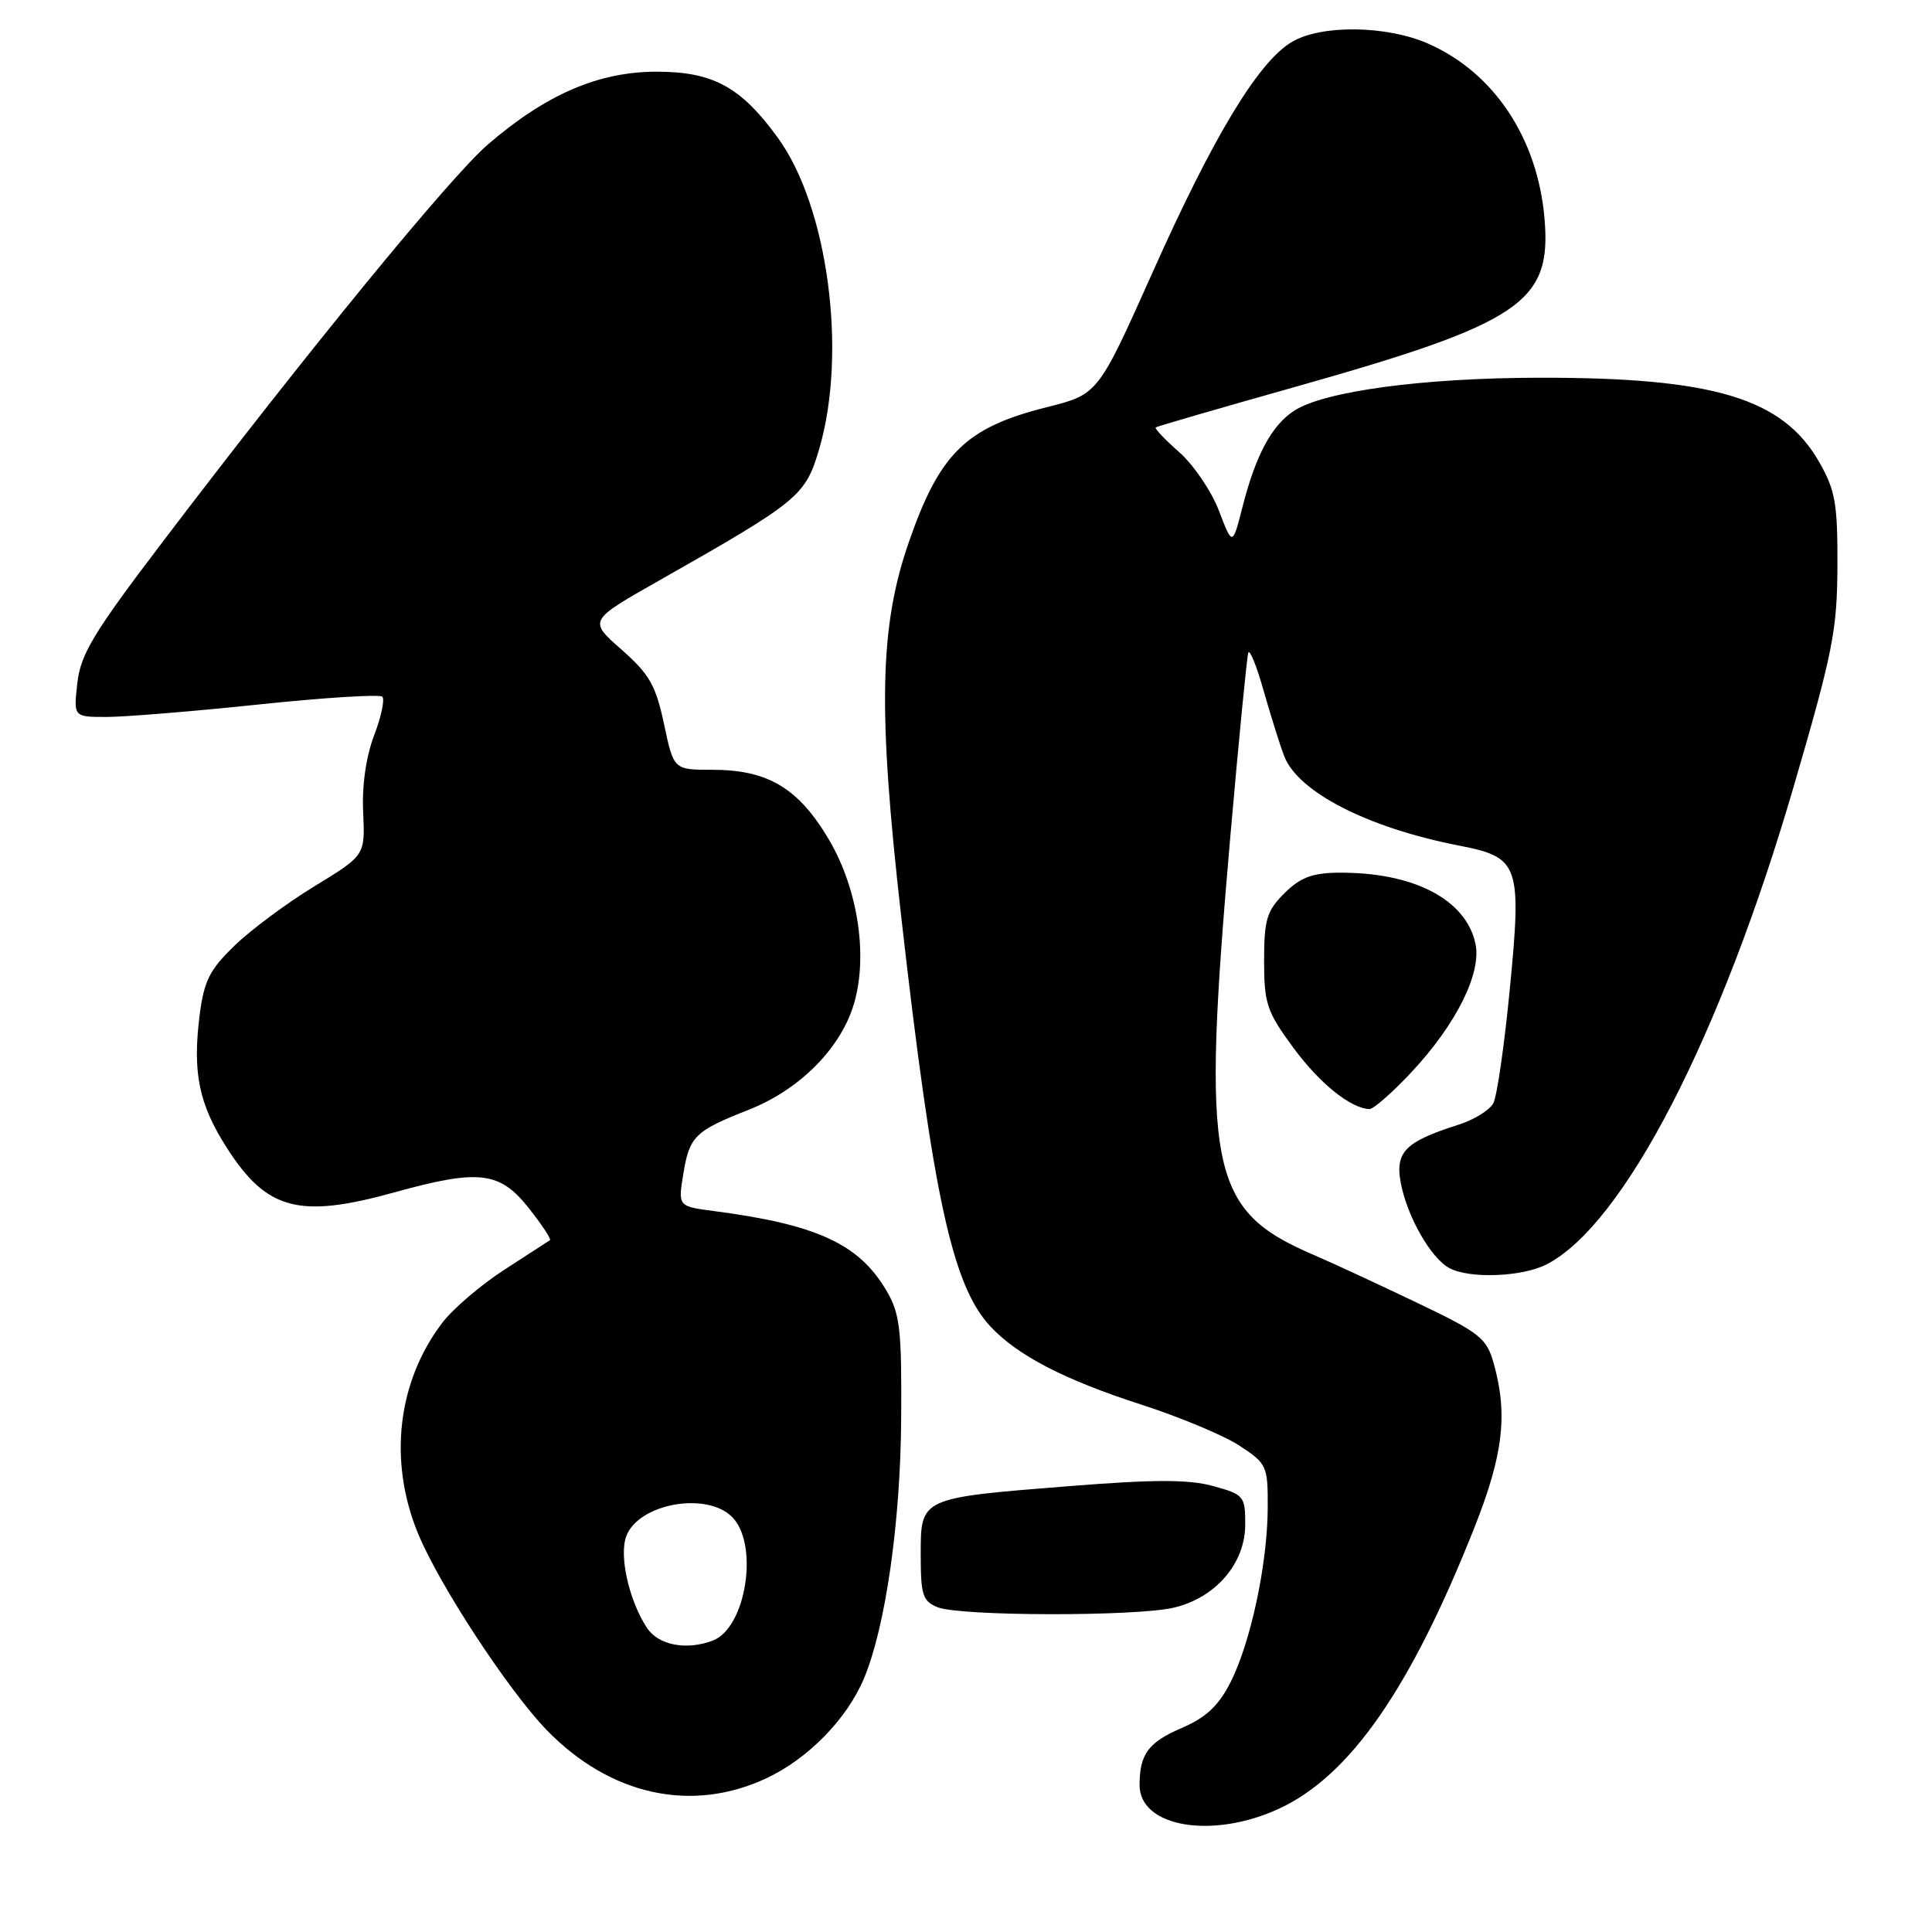 <?xml version="1.0" encoding="UTF-8" standalone="no"?>
<!DOCTYPE svg PUBLIC "-//W3C//DTD SVG 1.1//EN" "http://www.w3.org/Graphics/SVG/1.1/DTD/svg11.dtd" >
<svg xmlns="http://www.w3.org/2000/svg" xmlns:xlink="http://www.w3.org/1999/xlink" version="1.1" viewBox="0 0 256 256">
 <g >
 <path fill="currentColor"
d=" M 169.52 239.64 C 178.91 235.27 186.92 223.73 195.38 202.38 C 199.17 192.81 199.81 187.45 197.95 180.75 C 196.99 177.29 196.20 176.66 187.70 172.59 C 182.64 170.17 176.47 167.31 174.00 166.25 C 160.21 160.33 159.17 155.05 163.03 110.78 C 164.15 97.98 165.22 87.05 165.40 86.50 C 165.58 85.95 166.50 88.20 167.43 91.50 C 168.37 94.80 169.59 98.70 170.16 100.18 C 171.99 104.95 181.24 109.69 193.31 112.04 C 201.34 113.60 201.66 114.53 200.04 131.25 C 199.33 138.54 198.36 145.25 197.88 146.17 C 197.40 147.09 195.32 148.38 193.26 149.03 C 186.20 151.27 184.84 152.64 185.61 156.74 C 186.45 161.20 189.59 166.71 192.05 168.03 C 194.75 169.47 201.70 169.20 204.95 167.53 C 215.17 162.24 227.98 137.45 237.69 104.16 C 242.86 86.45 243.43 83.56 243.47 75.00 C 243.50 66.70 243.19 64.96 241.04 61.20 C 236.21 52.77 227.09 50.02 204.00 50.05 C 188.57 50.07 175.41 51.84 171.46 54.44 C 168.50 56.37 166.39 60.31 164.64 67.16 C 163.31 72.37 163.31 72.37 161.51 67.66 C 160.52 65.07 158.15 61.59 156.25 59.91 C 154.35 58.24 152.95 56.76 153.14 56.63 C 153.34 56.49 161.60 54.09 171.50 51.30 C 201.56 42.81 205.60 40.09 204.66 29.00 C 203.76 18.35 197.99 9.65 189.28 5.80 C 183.77 3.36 175.10 3.24 171.19 5.55 C 166.75 8.17 160.80 18.00 152.74 36.05 C 145.50 52.25 145.50 52.25 138.72 53.95 C 128.00 56.64 124.53 60.02 120.44 71.79 C 116.53 83.03 116.30 94.04 119.42 121.50 C 123.63 158.60 126.20 170.37 131.23 175.76 C 134.81 179.60 141.04 182.83 151.15 186.09 C 156.29 187.75 162.19 190.21 164.25 191.57 C 167.87 193.94 168.00 194.23 167.98 199.76 C 167.96 207.18 165.72 217.68 163.03 222.95 C 161.45 226.04 159.79 227.59 156.60 228.96 C 152.16 230.86 151.00 232.43 151.00 236.53 C 151.00 242.12 160.69 243.75 169.52 239.64 Z  M 101.51 235.65 C 107.06 233.06 112.23 227.78 114.49 222.38 C 117.34 215.55 119.32 201.73 119.41 188.00 C 119.49 176.09 119.26 174.09 117.45 171.00 C 113.82 164.83 108.24 162.26 94.67 160.48 C 89.85 159.85 89.85 159.85 90.52 155.68 C 91.35 150.55 92.03 149.88 99.23 147.04 C 105.77 144.46 111.12 139.20 113.00 133.49 C 115.10 127.15 113.79 117.95 109.84 111.26 C 105.81 104.43 101.76 102.00 94.39 102.00 C 89.27 102.00 89.27 102.00 87.99 95.96 C 86.90 90.82 86.06 89.34 82.35 86.07 C 77.98 82.23 77.98 82.23 87.24 76.98 C 105.99 66.34 106.73 65.72 108.58 59.38 C 112.27 46.68 109.70 27.41 103.10 18.30 C 98.19 11.52 94.50 9.50 87.00 9.50 C 79.31 9.50 72.34 12.51 64.64 19.15 C 59.65 23.46 40.70 46.60 21.59 71.75 C 12.38 83.86 10.68 86.67 10.25 90.50 C 9.74 95.00 9.74 95.00 14.12 95.00 C 16.53 95.00 25.59 94.26 34.26 93.35 C 42.93 92.44 50.31 91.97 50.66 92.32 C 51.00 92.67 50.52 94.98 49.57 97.45 C 48.50 100.27 47.95 104.08 48.12 107.65 C 48.38 113.34 48.38 113.34 41.69 117.42 C 38.01 119.66 33.22 123.22 31.06 125.32 C 27.74 128.54 27.02 129.99 26.44 134.62 C 25.50 142.17 26.36 146.33 30.08 152.13 C 35.36 160.36 39.64 161.49 52.24 158.00 C 63.45 154.89 66.21 155.21 70.04 160.05 C 71.80 162.27 73.07 164.20 72.87 164.33 C 72.67 164.46 69.95 166.22 66.84 168.24 C 63.72 170.25 60.02 173.42 58.61 175.27 C 52.66 183.07 51.44 193.59 55.38 203.17 C 58.18 209.99 67.39 224.04 72.46 229.26 C 80.85 237.89 91.62 240.26 101.51 235.65 Z  M 155.50 213.03 C 161.05 211.75 165.00 207.17 165.00 202.02 C 165.00 198.23 164.83 198.03 160.75 196.91 C 157.51 196.02 152.99 196.02 141.70 196.92 C 121.87 198.49 122.00 198.43 122.00 206.01 C 122.00 211.35 122.26 212.17 124.25 212.97 C 127.22 214.16 150.40 214.21 155.50 213.03 Z  M 186.95 142.15 C 192.95 135.76 196.36 128.92 195.50 125.01 C 194.21 119.11 187.17 115.51 177.18 115.64 C 173.86 115.68 172.22 116.32 170.18 118.37 C 167.85 120.70 167.50 121.85 167.50 127.30 C 167.50 132.98 167.85 134.03 171.35 138.80 C 174.84 143.54 178.93 146.85 181.45 146.96 C 181.97 146.98 184.45 144.82 186.95 142.15 Z  M 85.71 215.68 C 83.34 212.06 82.01 206.12 82.99 203.54 C 84.62 199.23 93.61 197.61 97.00 201.00 C 100.60 204.60 98.88 215.68 94.46 217.38 C 90.96 218.72 87.23 218.00 85.71 215.68 Z "/>
</g>
</svg>